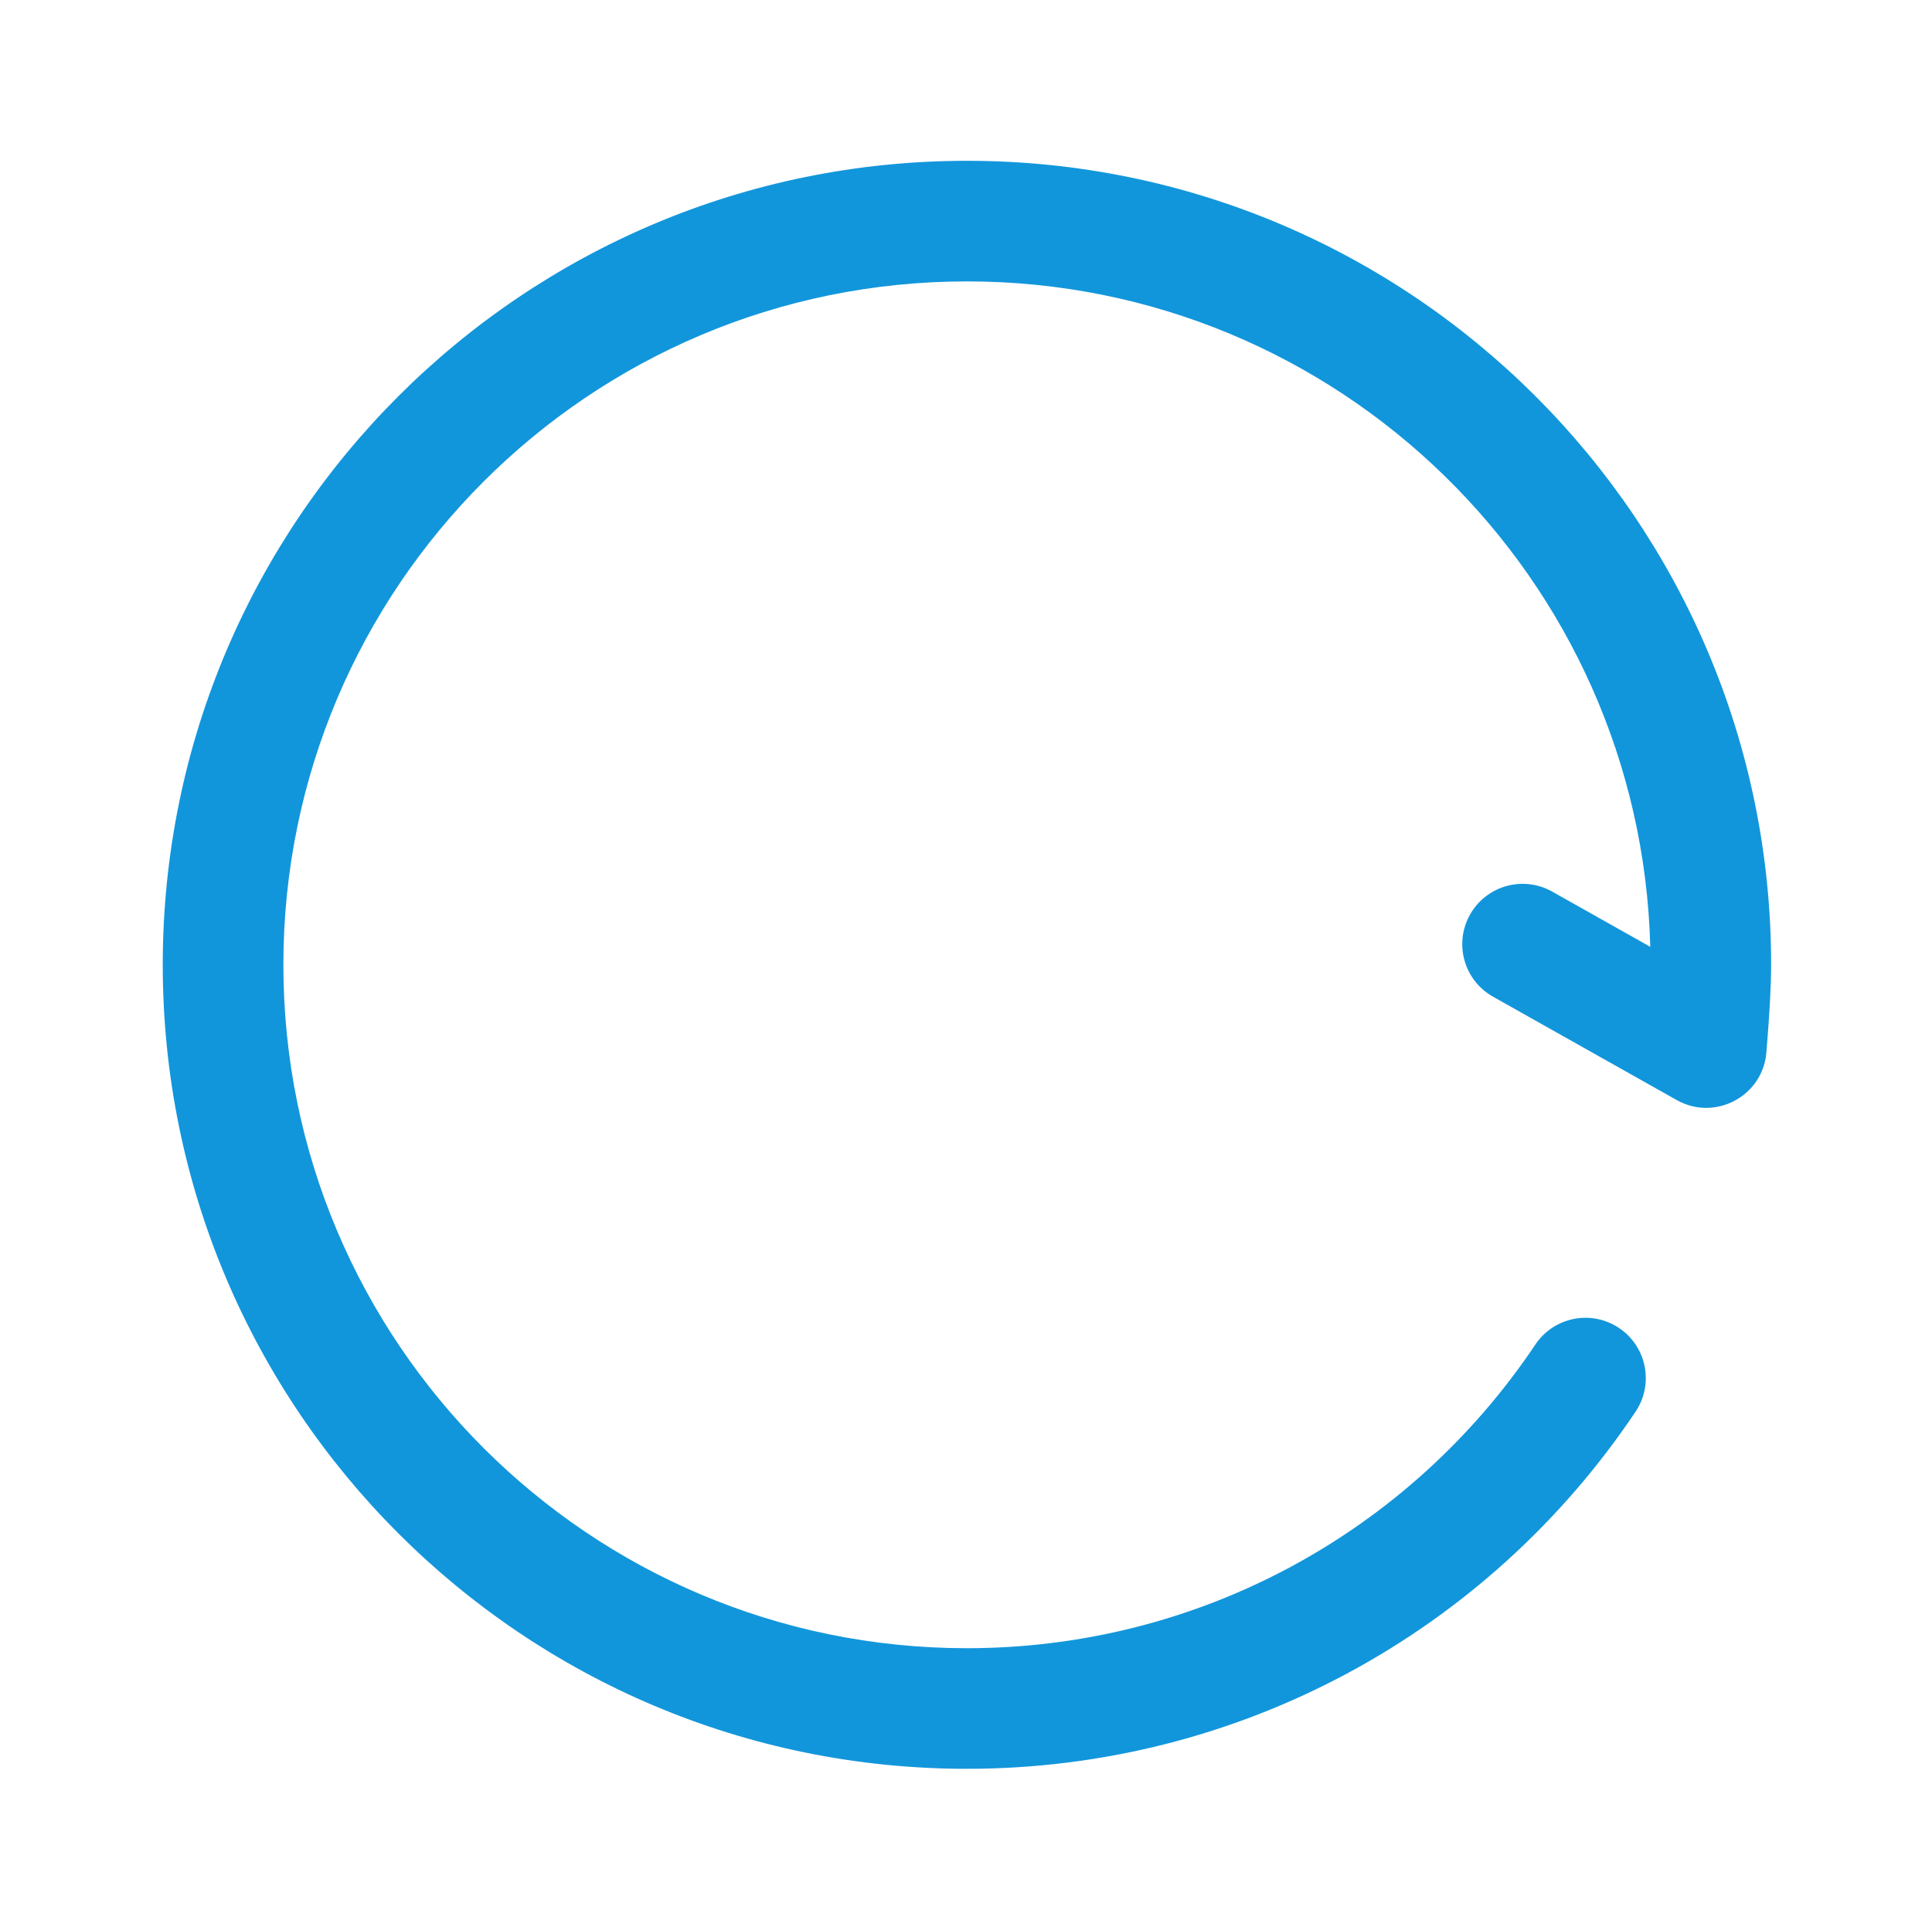 <?xml version="1.0" standalone="no"?><!DOCTYPE svg PUBLIC "-//W3C//DTD SVG 1.1//EN" "http://www.w3.org/Graphics/SVG/1.1/DTD/svg11.dtd"><svg class="icon" width="200px" height="199.80px" viewBox="0 0 1025 1024" version="1.1" xmlns="http://www.w3.org/2000/svg"><path fill="#1296db" d="M823.496 473.15c-15.402-8.668-34.914-3.21-43.582 12.192-8.668 15.402-3.21 34.914 12.192 43.582l97.453 54.847c20.32 11.437 45.656-2.001 47.586-25.238 1.675-20.174 2.522-35.58 2.522-46.533C939.667 276.359 748.64 85.333 513 85.333 277.359 85.333 86.333 276.36 86.333 512c0 235.641 191.026 426.667 426.667 426.667 144.116 0 276.06-72.029 354.752-189.537 9.834-14.684 5.901-34.56-8.783-44.394-14.685-9.834-34.56-5.901-44.395 8.783C747.641 813.47 635.536 874.667 513 874.667c-200.295 0-362.667-162.372-362.667-362.667 0-200.295 162.372-362.667 362.667-362.667 197.1 0 357.476 157.232 362.543 353.11l-52.047-29.293z"  /></svg>